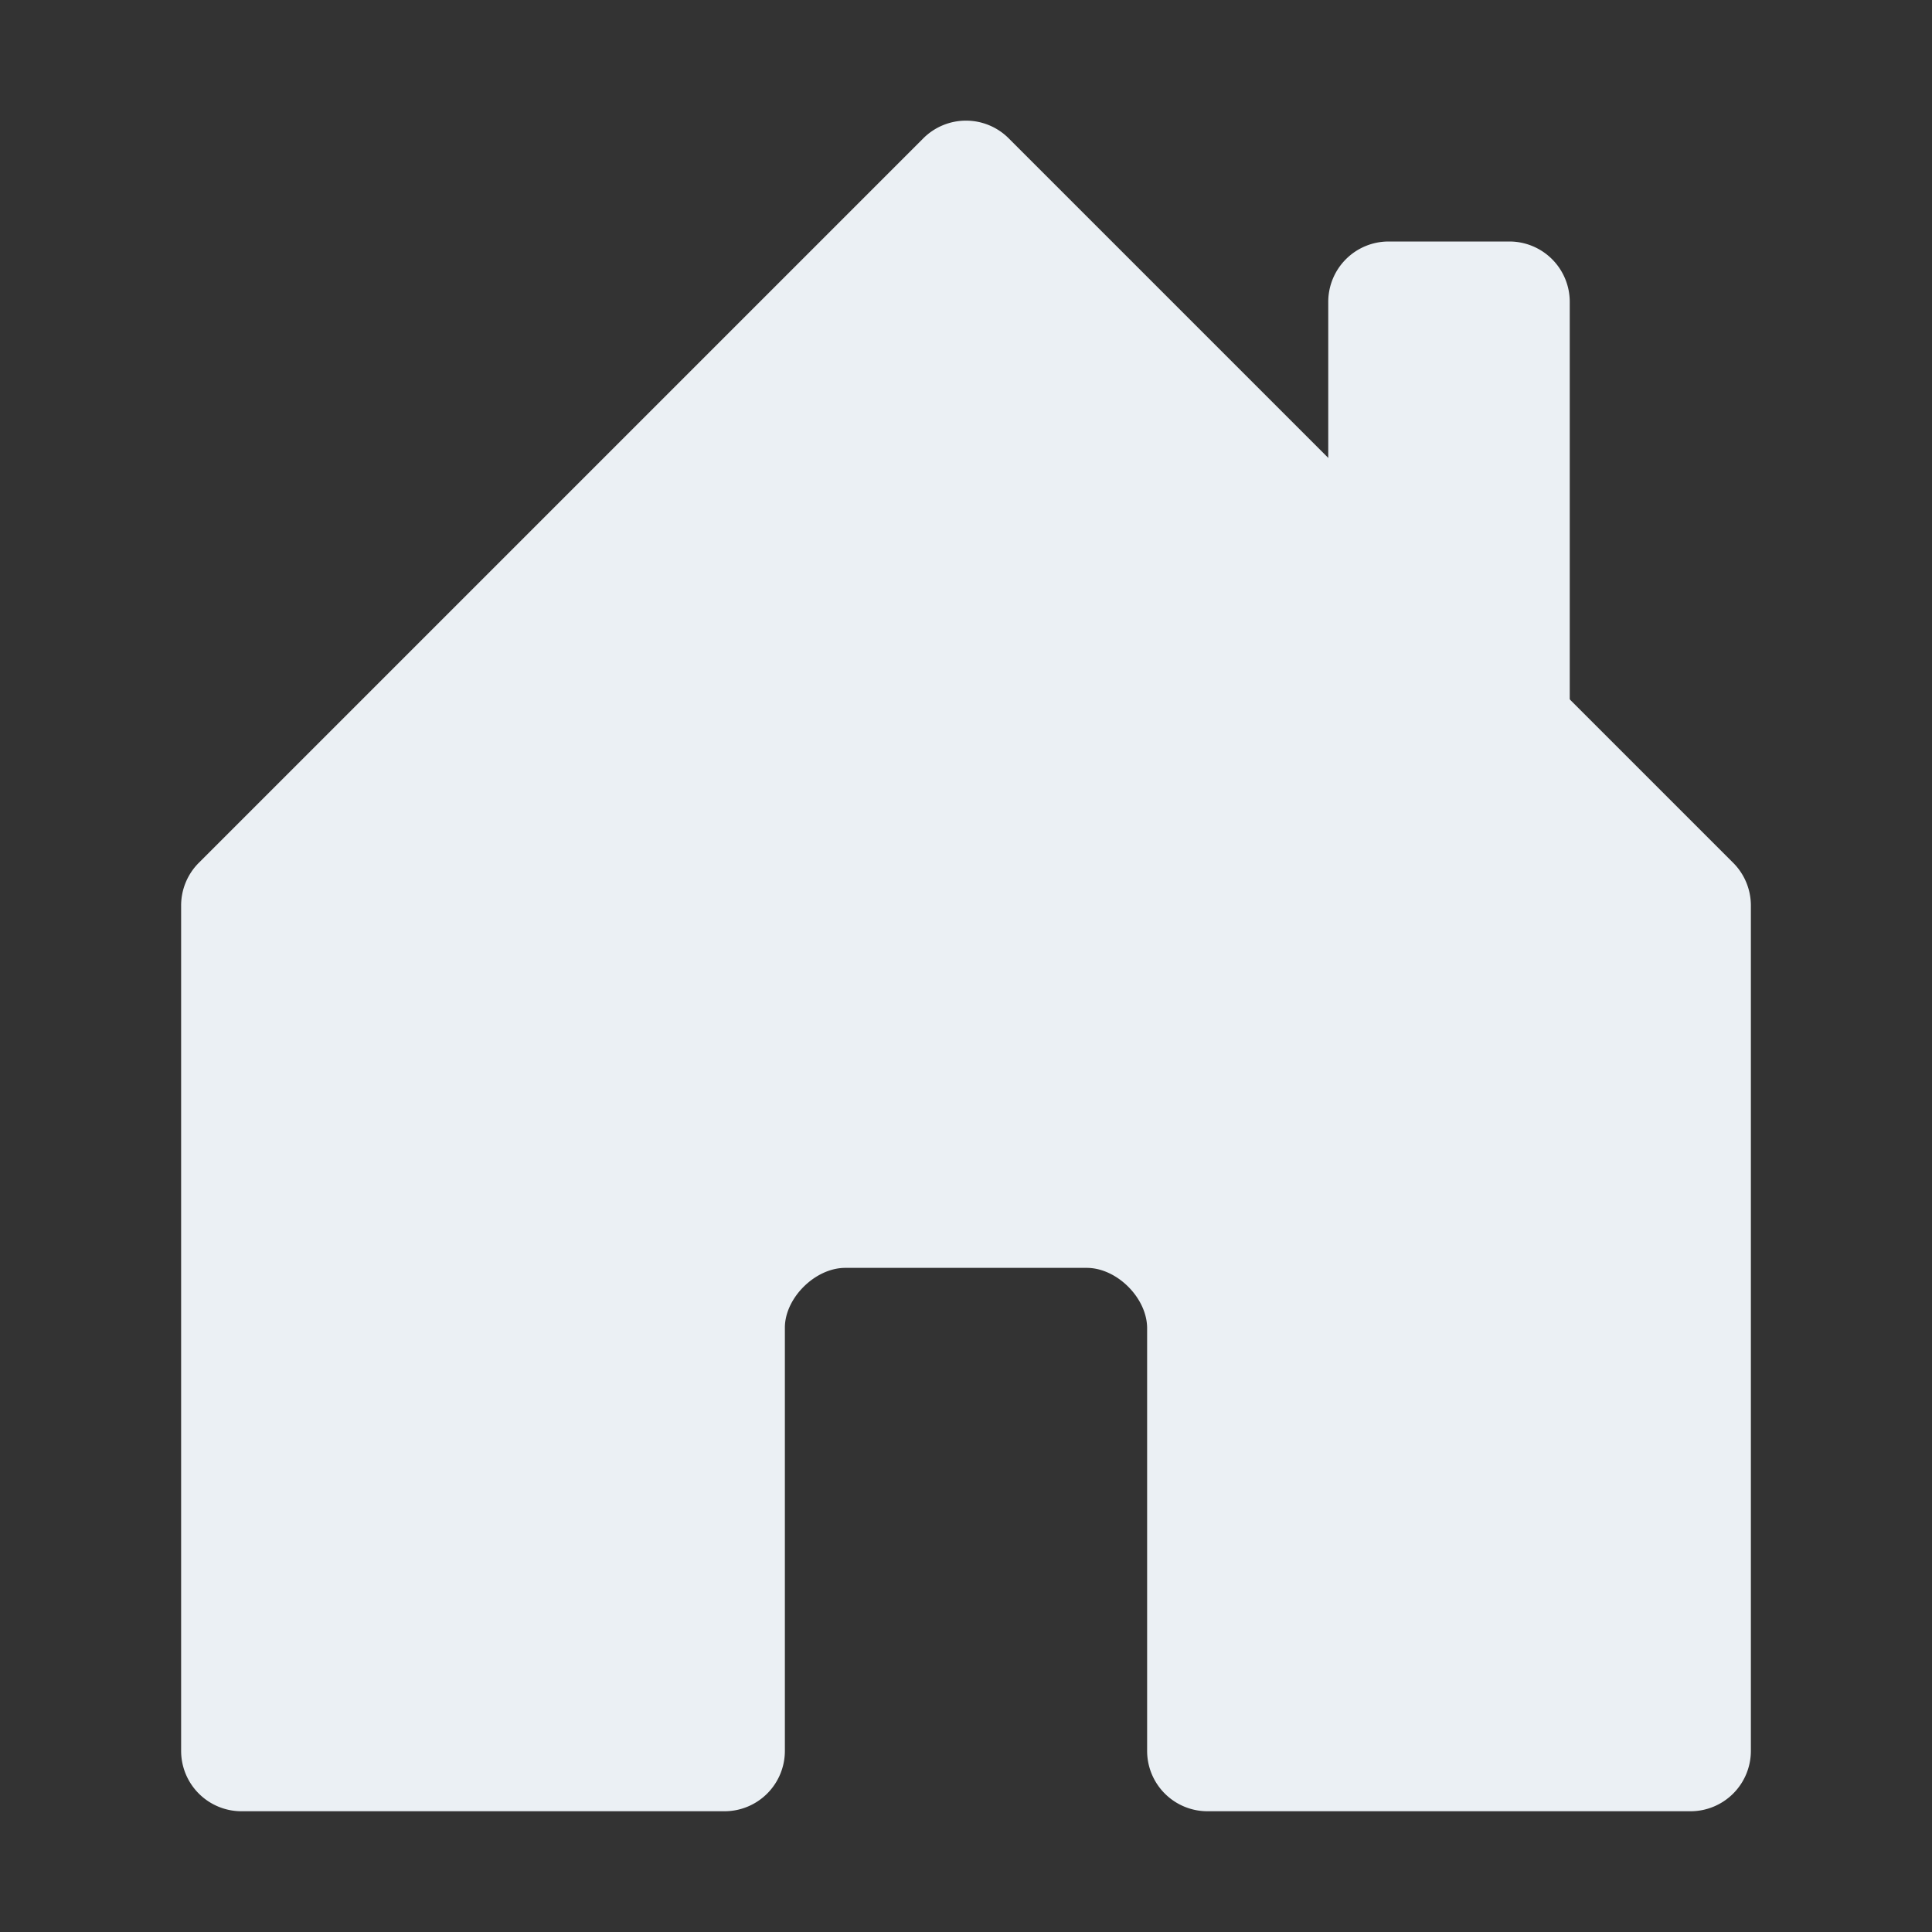 <svg width="16" height="16" xmlns="http://www.w3.org/2000/svg" class="bi bi-house-door-fill">

 <rect width="100%" height="100%" fill="#333333" stroke="none"/>

 <g>
  <title>background</title>
  <rect fill="none" id="canvas_background" height="2.607" width="2.607" y="-1" x="-1"/>
 </g>
 <g>
  <title>Layer 1</title>
  <path fill="#ebf0f4" id="svg_1" d="m6.5,10.995l0,3.505a0.5,0.5 0 0 1 -0.5,0.5l-4,0a0.5,0.5 0 0 1 -0.5,-0.5l0,-7a0.5,0.5 0 0 1 0.146,-0.354l6,-6a0.5,0.5 0 0 1 0.708,0l6,6a0.5,0.5 0 0 1 0.146,0.354l0,7a0.5,0.5 0 0 1 -0.5,0.5l-4,0a0.5,0.5 0 0 1 -0.5,-0.5l0,-3.5c0,-0.25 -0.25,-0.5 -0.5,-0.5l-2,0c-0.25,0 -0.5,0.25 -0.5,0.495z"/>
  <path fill="#ebf0f4" id="svg_2" d="m13,2.5l0,3.5l-2,-2l0,-1.5a0.5,0.5 0 0 1 0.5,-0.5l1,0a0.5,0.5 0 0 1 0.5,0.5z" fill-rule="evenodd"/>
 </g>
</svg>